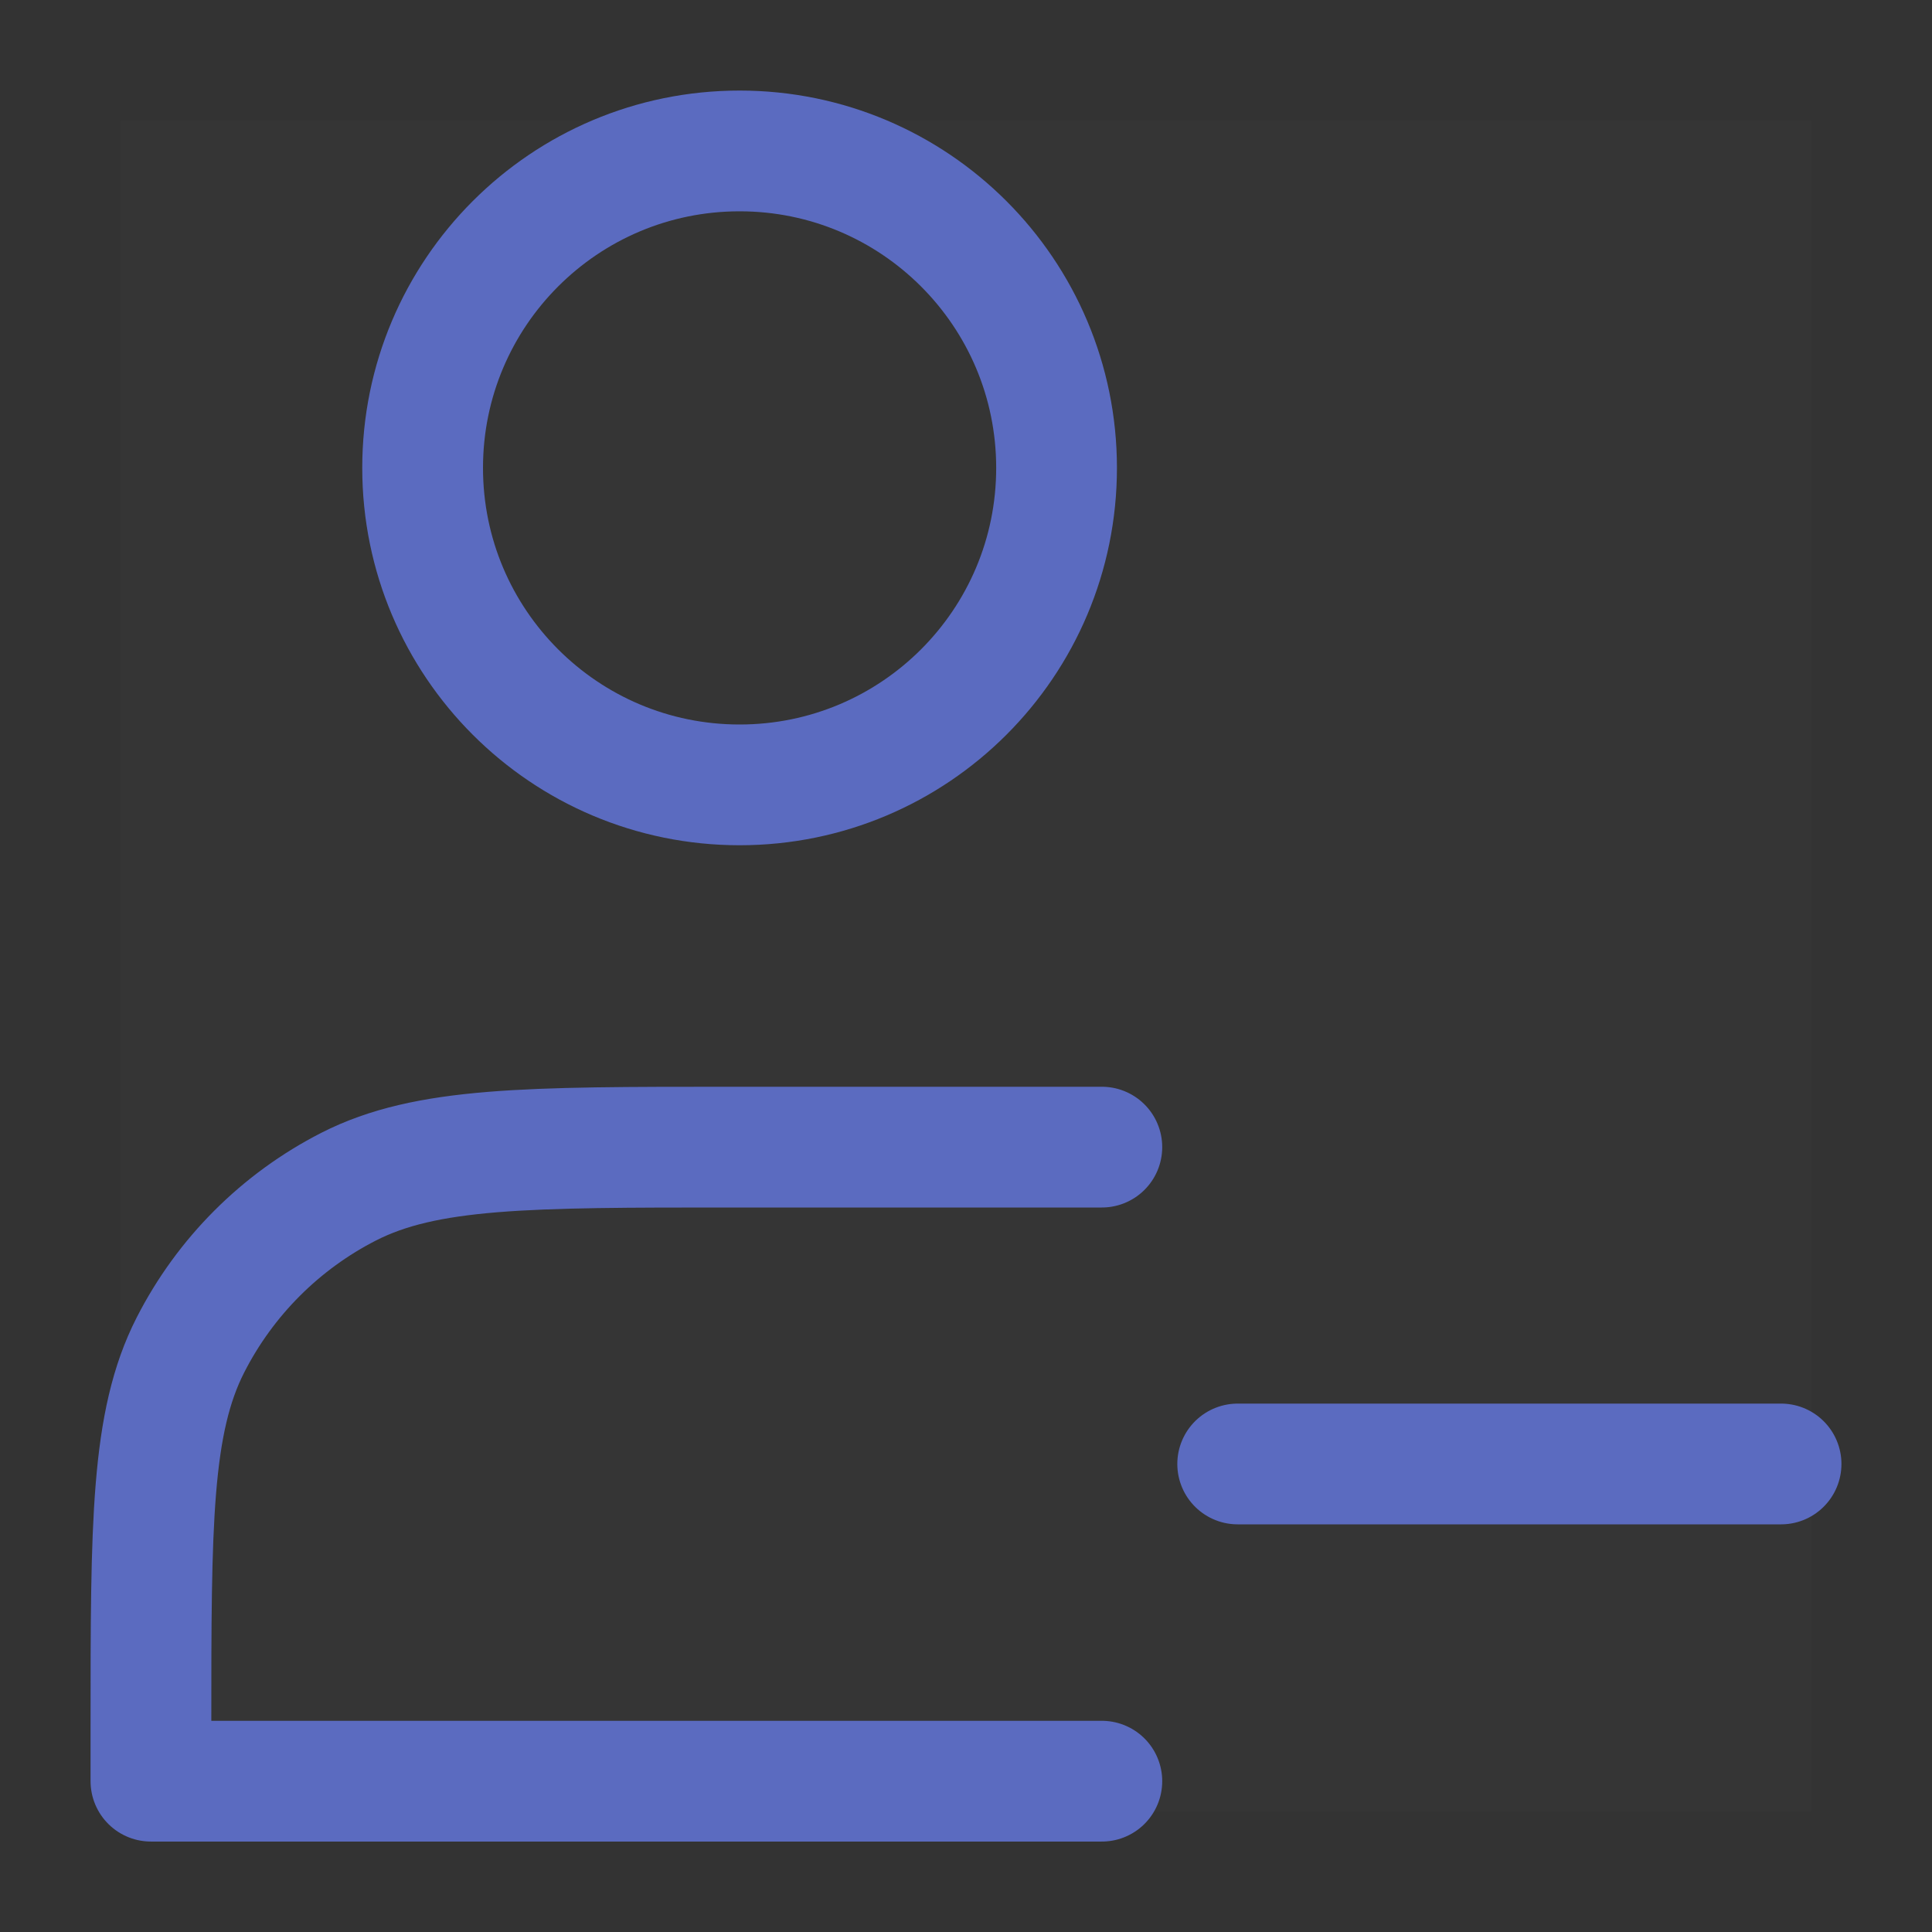 <svg width="16" height="16" viewBox="0 0 16 16" fill="none" xmlns="http://www.w3.org/2000/svg">
<rect x="0" y="0" width="16" height="16" fill="#333333" stroke="none"/>
<path d="M15 1H1V15H15V1Z" fill="white" fill-opacity="0.01"/>
<path d="M6.125 6.5C7.575 6.5 8.75 5.325 8.75 3.875C8.75 2.425 7.575 1.25 6.125 1.25C4.675 1.25 3.5 2.425 3.5 3.875C3.5 5.325 4.675 6.5 6.125 6.5Z" stroke="#5B6BC0" stroke-linejoin="round"/>
<path d="M10.25 12.124H14.75" stroke="#5B6BC0" stroke-linecap="round" stroke-linejoin="round"/>
<path d="M9.125 9.5H6.05C4.37 9.5 3.53 9.5 2.888 9.827C2.324 10.115 1.865 10.574 1.577 11.139C1.25 11.78 1.25 12.62 1.25 14.3V14.751H9.125" stroke="#5B6BC0" stroke-linecap="round" stroke-linejoin="round"/>
</svg>
